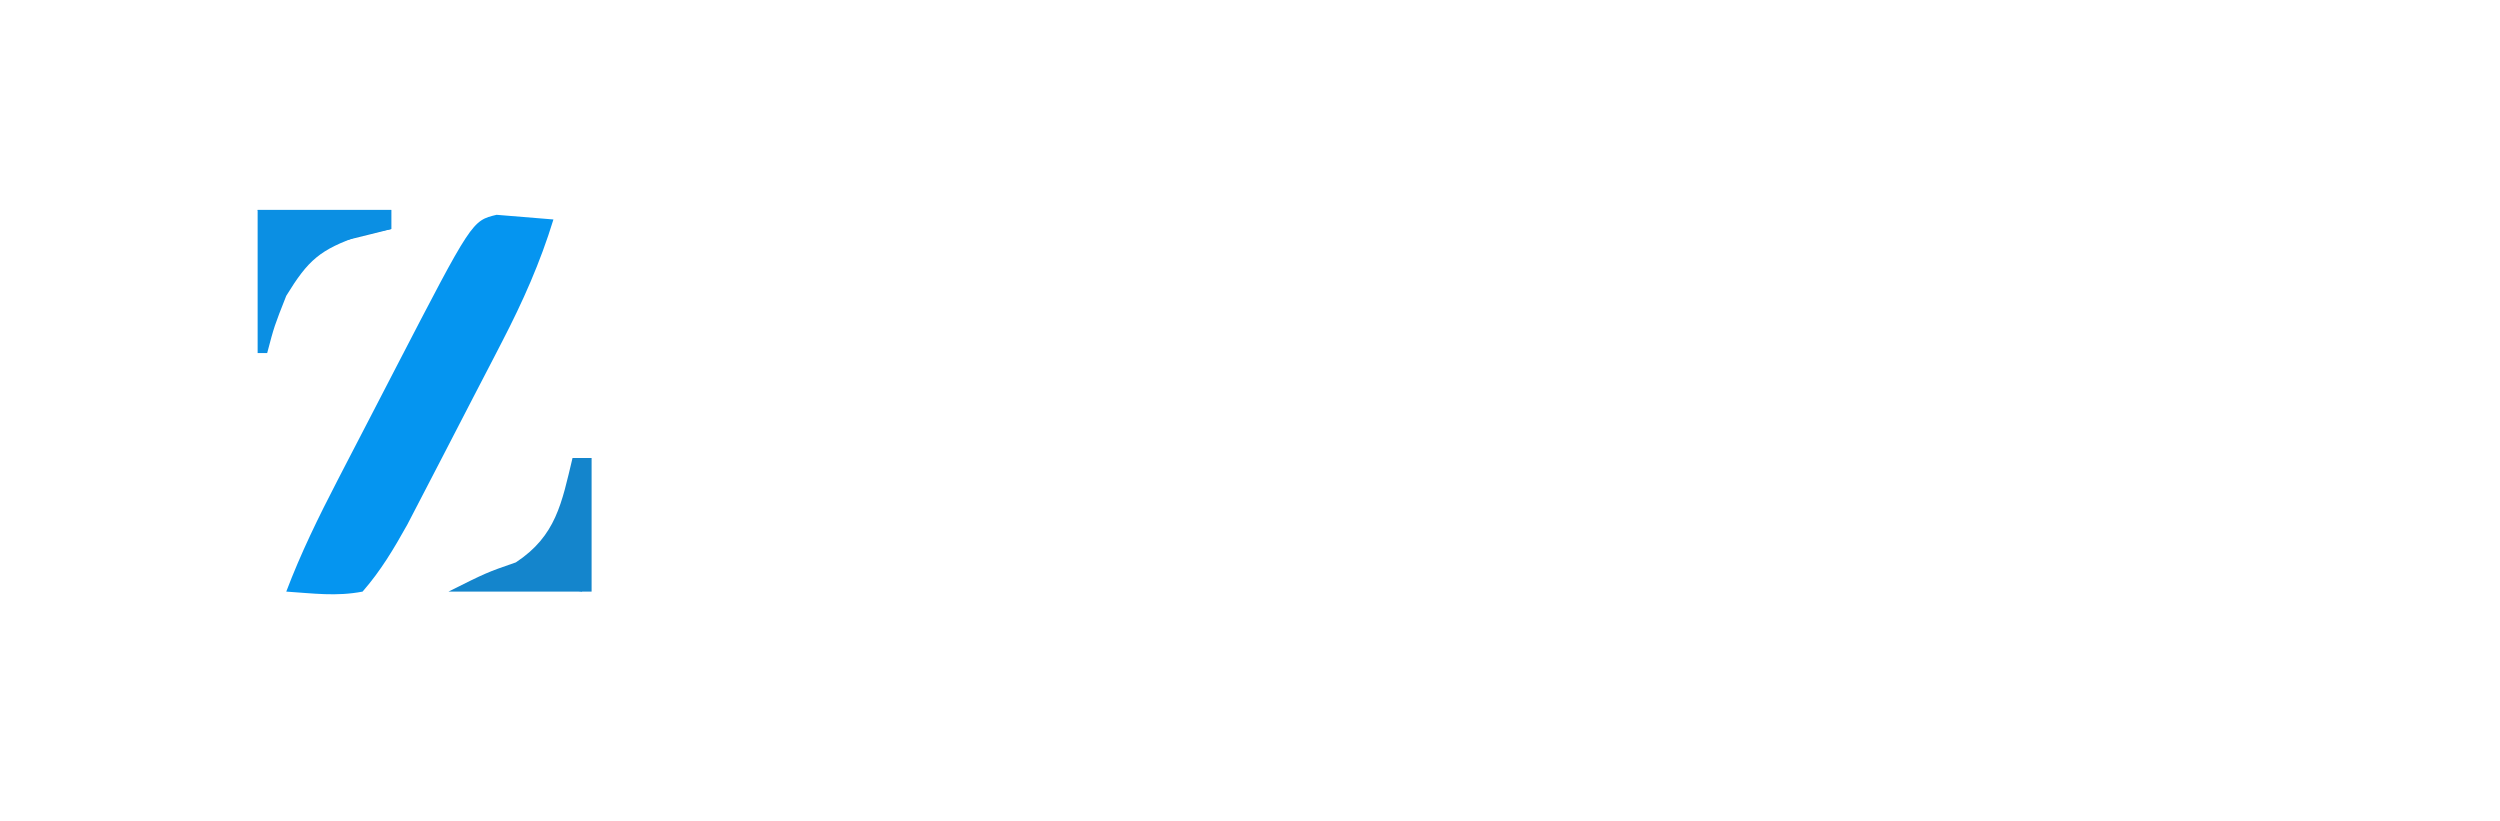 <svg xmlns="http://www.w3.org/2000/svg" version="1.1" width="262" height="86">
    <path xmlns="http://www.w3.org/2000/svg"
        d="M0 0 C6.004 4.511 9.612 9.543 12.152 16.617 C13.299 25.988 13.065 34.876 7.152 42.617 C1.901 48.396 -3.438 52.169 -11.27 52.965 C-20.762 53.337 -27.759 52.233 -34.906 45.75 C-41.377 38.835 -43.415 32.121 -43.328 22.686 C-43.029 14.163 -40.124 8.448 -33.973 2.68 C-24.142 -5.025 -11.093 -6.534 0 0 Z "
        fill="rgba(77,67,68,0)" transform="translate(59.848,17.383)" />
    <path xmlns="http://www.w3.org/2000/svg"
        d="M0 0 C2.979 0.244 2.979 0.244 5.957 0.488 C4.569 5.016 2.76 9.073 0.586 13.277 C0.263 13.903 -0.06 14.529 -0.393 15.173 C-1.072 16.487 -1.754 17.8 -2.438 19.111 C-3.48 21.112 -4.513 23.116 -5.545 25.121 C-6.209 26.403 -6.874 27.684 -7.539 28.965 C-8.139 30.121 -8.739 31.276 -9.357 32.467 C-10.778 35.013 -12.13 37.293 -14.043 39.488 C-16.804 40.016 -19.207 39.674 -22.043 39.488 C-20.513 35.45 -18.656 31.666 -16.672 27.832 C-16.349 27.207 -16.026 26.583 -15.693 25.939 C-15.013 24.624 -14.331 23.309 -13.648 21.996 C-12.609 19.996 -11.575 17.994 -10.541 15.992 C-2.576 0.616 -2.576 0.616 0 0 Z "
        fill="#0595F0" transform="translate(52.043,22.512)" />
    <path xmlns="http://www.w3.org/2000/svg"
        d="M0 0 C1.98 0.495 1.98 0.495 4 1 C3.34 2.32 2.68 3.64 2 5 C1.01 4.67 0.02 4.34 -1 4 C-0.67 2.68 -0.34 1.36 0 0 Z "
        fill="#0794EC" transform="translate(29,24)" />
    <path xmlns="http://www.w3.org/2000/svg"
        d="M0 0 C0.33 0 0.66 0 1 0 C1 2.31 1 4.62 1 7 C-1.97 6.505 -1.97 6.505 -5 6 C-3.358 3.979 -1.691 1.98 0 0 Z "
        fill="#0596F2" transform="translate(60,55)" />
    <path xmlns="http://www.w3.org/2000/svg"
        d="M0 0 C4.62 0 9.24 0 14 0 C14 0.66 14 1.32 14 2 C12.586 2.366 11.169 2.717 9.75 3.062 C8.961 3.26 8.172 3.457 7.359 3.66 C4.844 4.023 3.34 3.989 1 3 C0.67 2.01 0.34 1.02 0 0 Z "
        fill="#1187D3" transform="translate(27,22)" />
    <path xmlns="http://www.w3.org/2000/svg"
        d="M0 0 C0.66 0 1.32 0 2 0 C2 4.62 2 9.24 2 14 C-2.95 14 -7.9 14 -13 14 C-9 12 -9 12 -5.938 10.938 C-1.731 8.163 -1.135 4.747 0 0 Z "
        fill="#1485CC" transform="translate(60,48)" />
    <path xmlns="http://www.w3.org/2000/svg"
        d="M0 0 C4.62 0 9.24 0 14 0 C14 0.66 14 1.32 14 2 C12.928 2.227 11.855 2.454 10.75 2.688 C6.514 4.17 5.314 5.23 3 9 C1.744 12.179 1.744 12.179 1 15 C0.67 15 0.34 15 0 15 C0 10.05 0 5.1 0 0 Z "
        fill="#0B8FE3" transform="translate(27,22)" />
</svg>